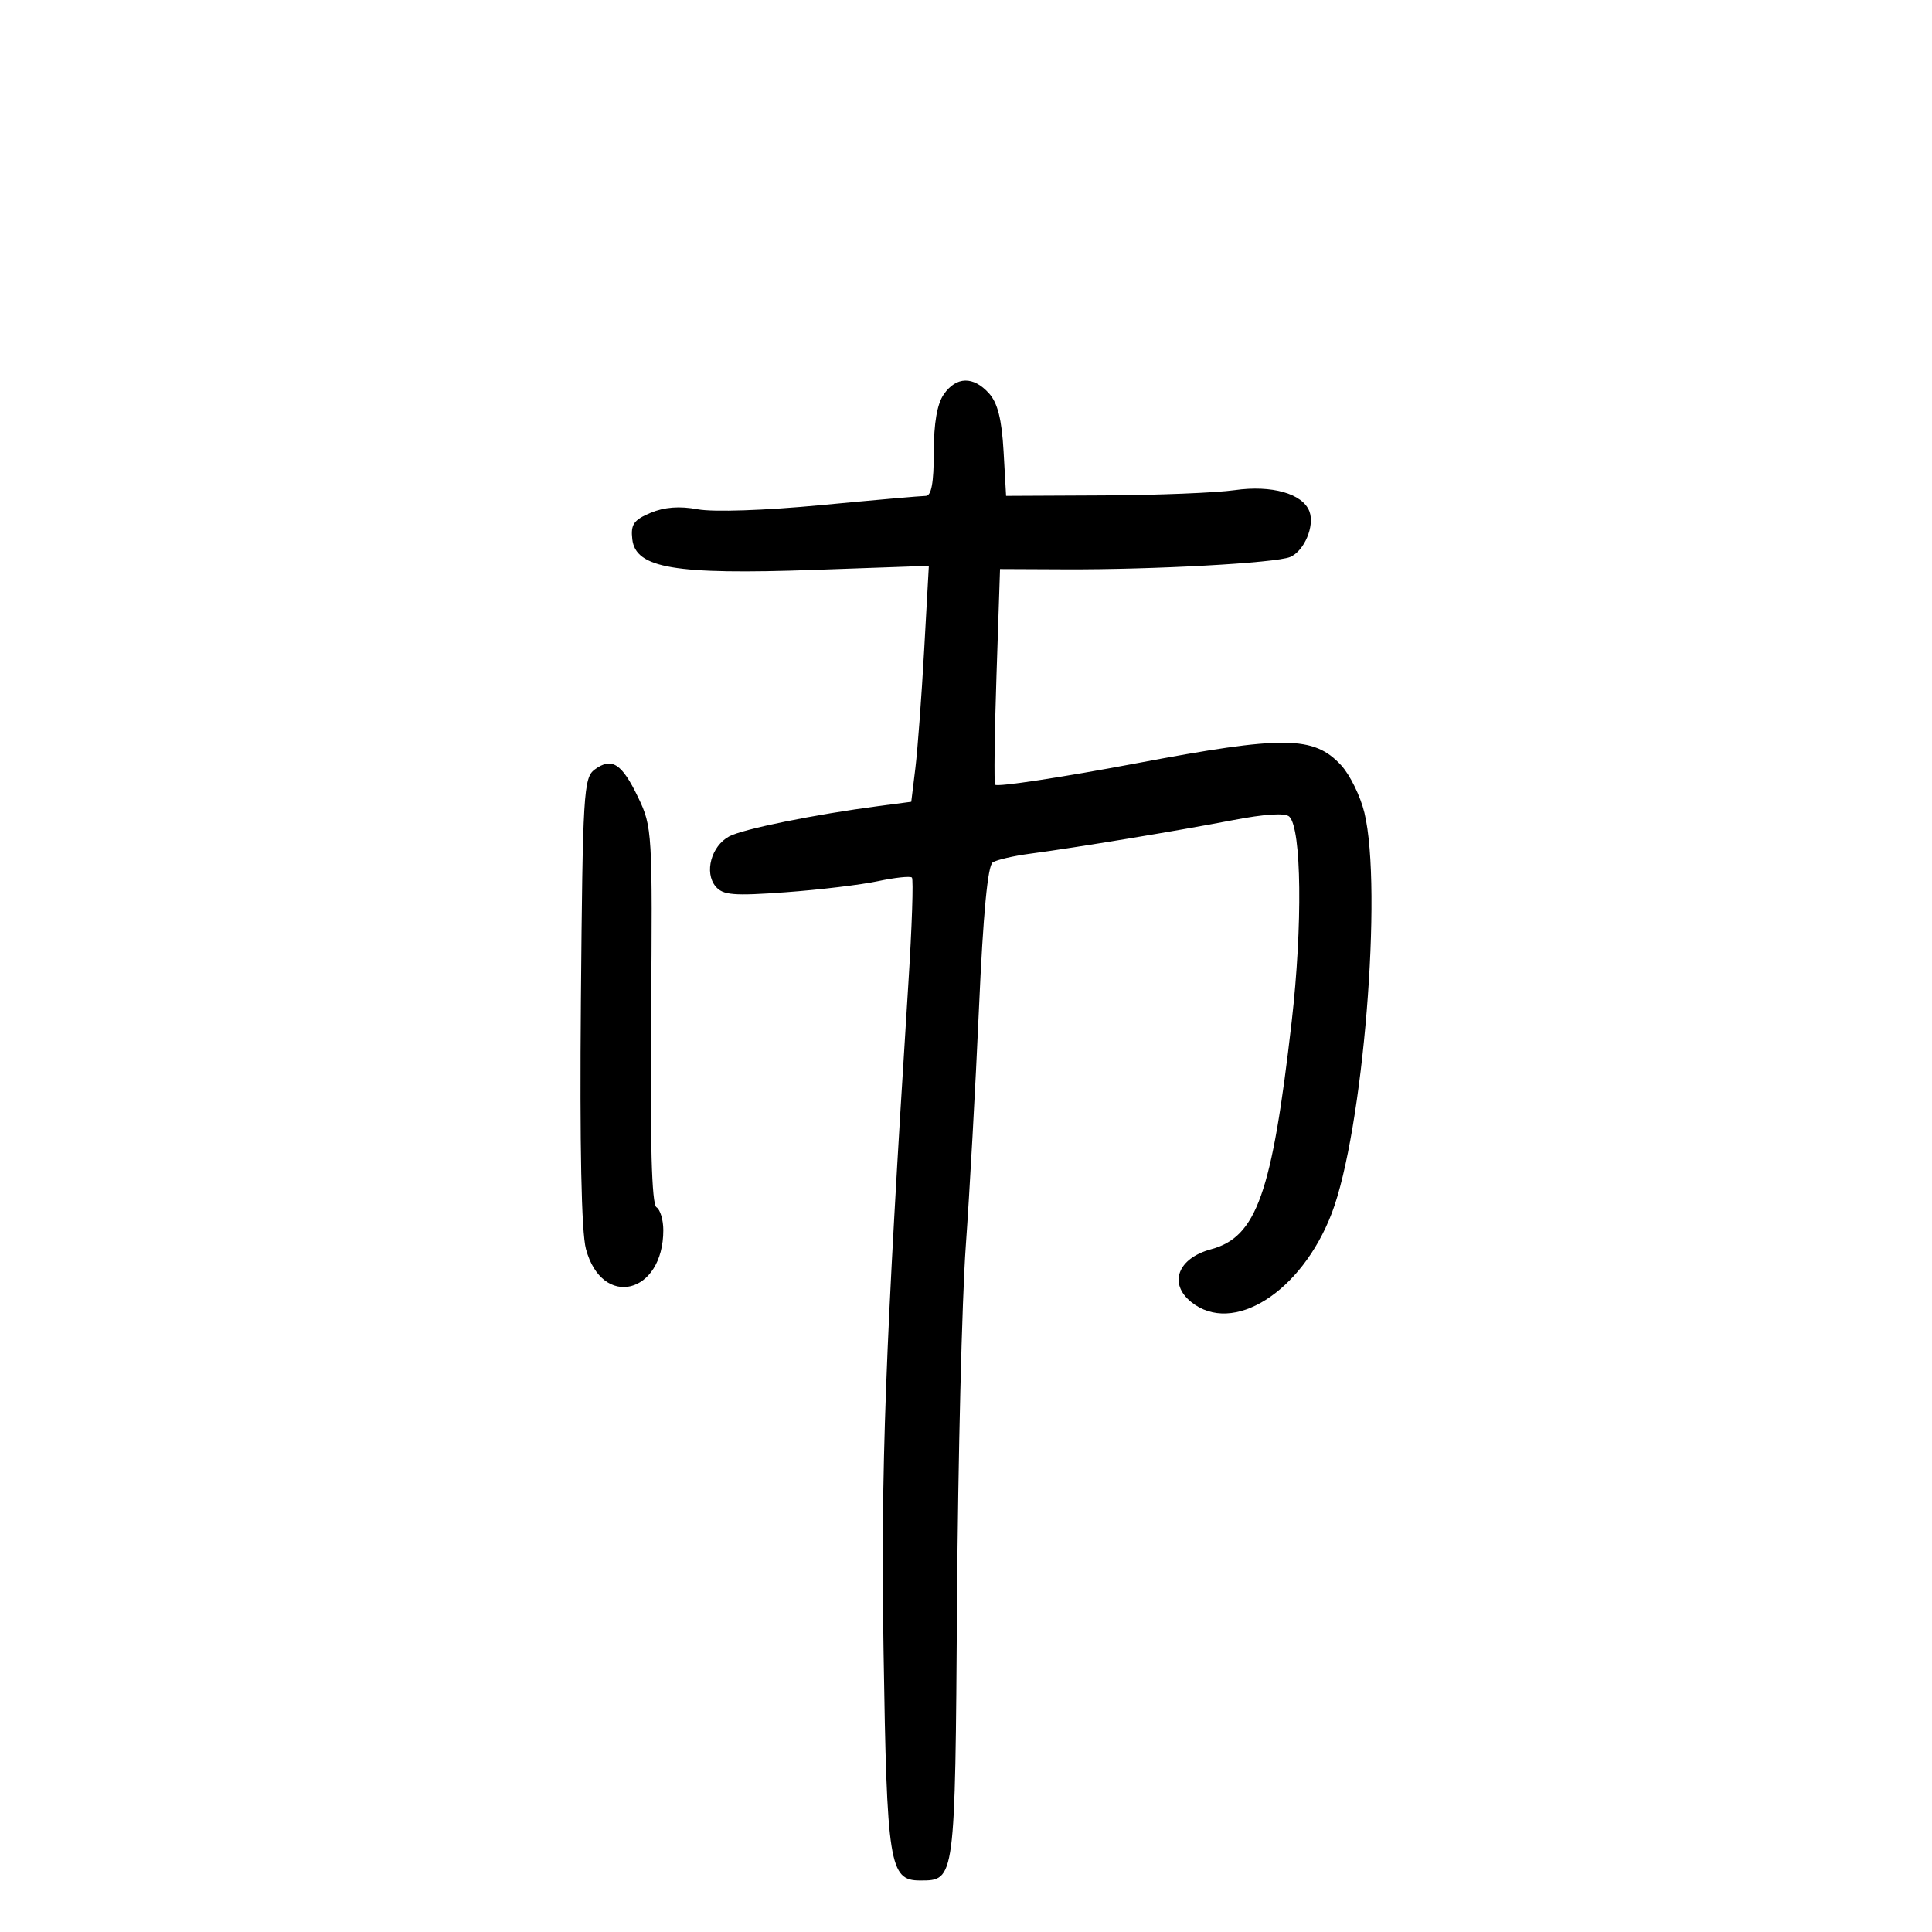 <svg xmlns="http://www.w3.org/2000/svg" width="300" height="300" viewBox="0 0 300 300" version="1.1">
	<path d="M 146.557 61.223 C 145.520 62.703, 145 65.707, 145 70.223 C 145 74.976, 144.627 77.001, 143.750 77.003 C 143.063 77.005, 135.750 77.648, 127.500 78.432 C 118.757 79.263, 110.766 79.533, 108.343 79.080 C 105.532 78.554, 103.162 78.733, 101.025 79.632 C 98.404 80.734, 97.918 81.434, 98.182 83.730 C 98.699 88.231, 104.769 89.256, 126.365 88.494 L 144.231 87.862 143.502 100.966 C 143.101 108.173, 142.487 116.417, 142.137 119.285 L 141.500 124.500 136.500 125.157 C 126.480 126.473, 115.386 128.723, 113.231 129.876 C 110.451 131.364, 109.325 135.482, 111.111 137.634 C 112.245 139, 113.875 139.137, 121.973 138.549 C 127.213 138.168, 133.669 137.395, 136.319 136.831 C 138.969 136.266, 141.346 136.013, 141.601 136.267 C 141.855 136.522, 141.610 143.878, 141.056 152.615 C 137.420 209.937, 136.755 227.850, 137.199 256.500 C 137.711 289.548, 138.101 292, 142.853 292 C 148.334 292, 148.303 292.231, 148.608 248.701 C 148.763 226.590, 149.374 201.750, 149.966 193.500 C 150.557 185.250, 151.479 168.628, 152.015 156.563 C 152.669 141.830, 153.373 134.387, 154.160 133.901 C 154.804 133.503, 157.394 132.903, 159.915 132.568 C 167.167 131.605, 182.780 129.023, 191.374 127.367 C 196.419 126.394, 199.595 126.195, 200.211 126.811 C 202.111 128.711, 202.281 143.720, 200.571 158.649 C 197.516 185.328, 195.124 192.082, 188.056 193.985 C 182.889 195.376, 181.408 199.292, 184.960 202.169 C 191.414 207.394, 202.077 200.679, 206.783 188.425 C 211.647 175.760, 214.728 138.026, 211.864 126.193 C 211.240 123.612, 209.610 120.293, 208.242 118.817 C 204.001 114.242, 199.364 114.198, 176.500 118.516 C 164.897 120.707, 154.892 122.226, 154.527 121.852 C 154.337 121.659, 154.430 114.044, 154.733 104.931 L 155.284 88.362 165.392 88.407 C 179.089 88.468, 198.089 87.426, 200.327 86.491 C 202.524 85.572, 204.184 81.642, 203.322 79.397 C 202.267 76.648, 197.479 75.290, 191.730 76.109 C 188.853 76.519, 179.688 76.887, 171.363 76.927 L 156.226 77 155.834 70.073 C 155.554 65.108, 154.912 62.560, 153.566 61.073 C 151.133 58.384, 148.506 58.440, 146.557 61.223 M 92.347 119.487 C 90.623 120.747, 90.480 123.138, 90.201 155.381 C 90.006 177.963, 90.278 191.317, 90.985 193.945 C 93.502 203.290, 103 200.971, 103 191.012 C 103 189.420, 102.519 187.821, 101.931 187.457 C 101.202 187.007, 100.937 177.507, 101.100 157.648 C 101.332 129.258, 101.280 128.379, 99.096 123.829 C 96.558 118.541, 95.007 117.543, 92.347 119.487" stroke="none" fill="black" fill-rule="evenodd"/>
</svg>